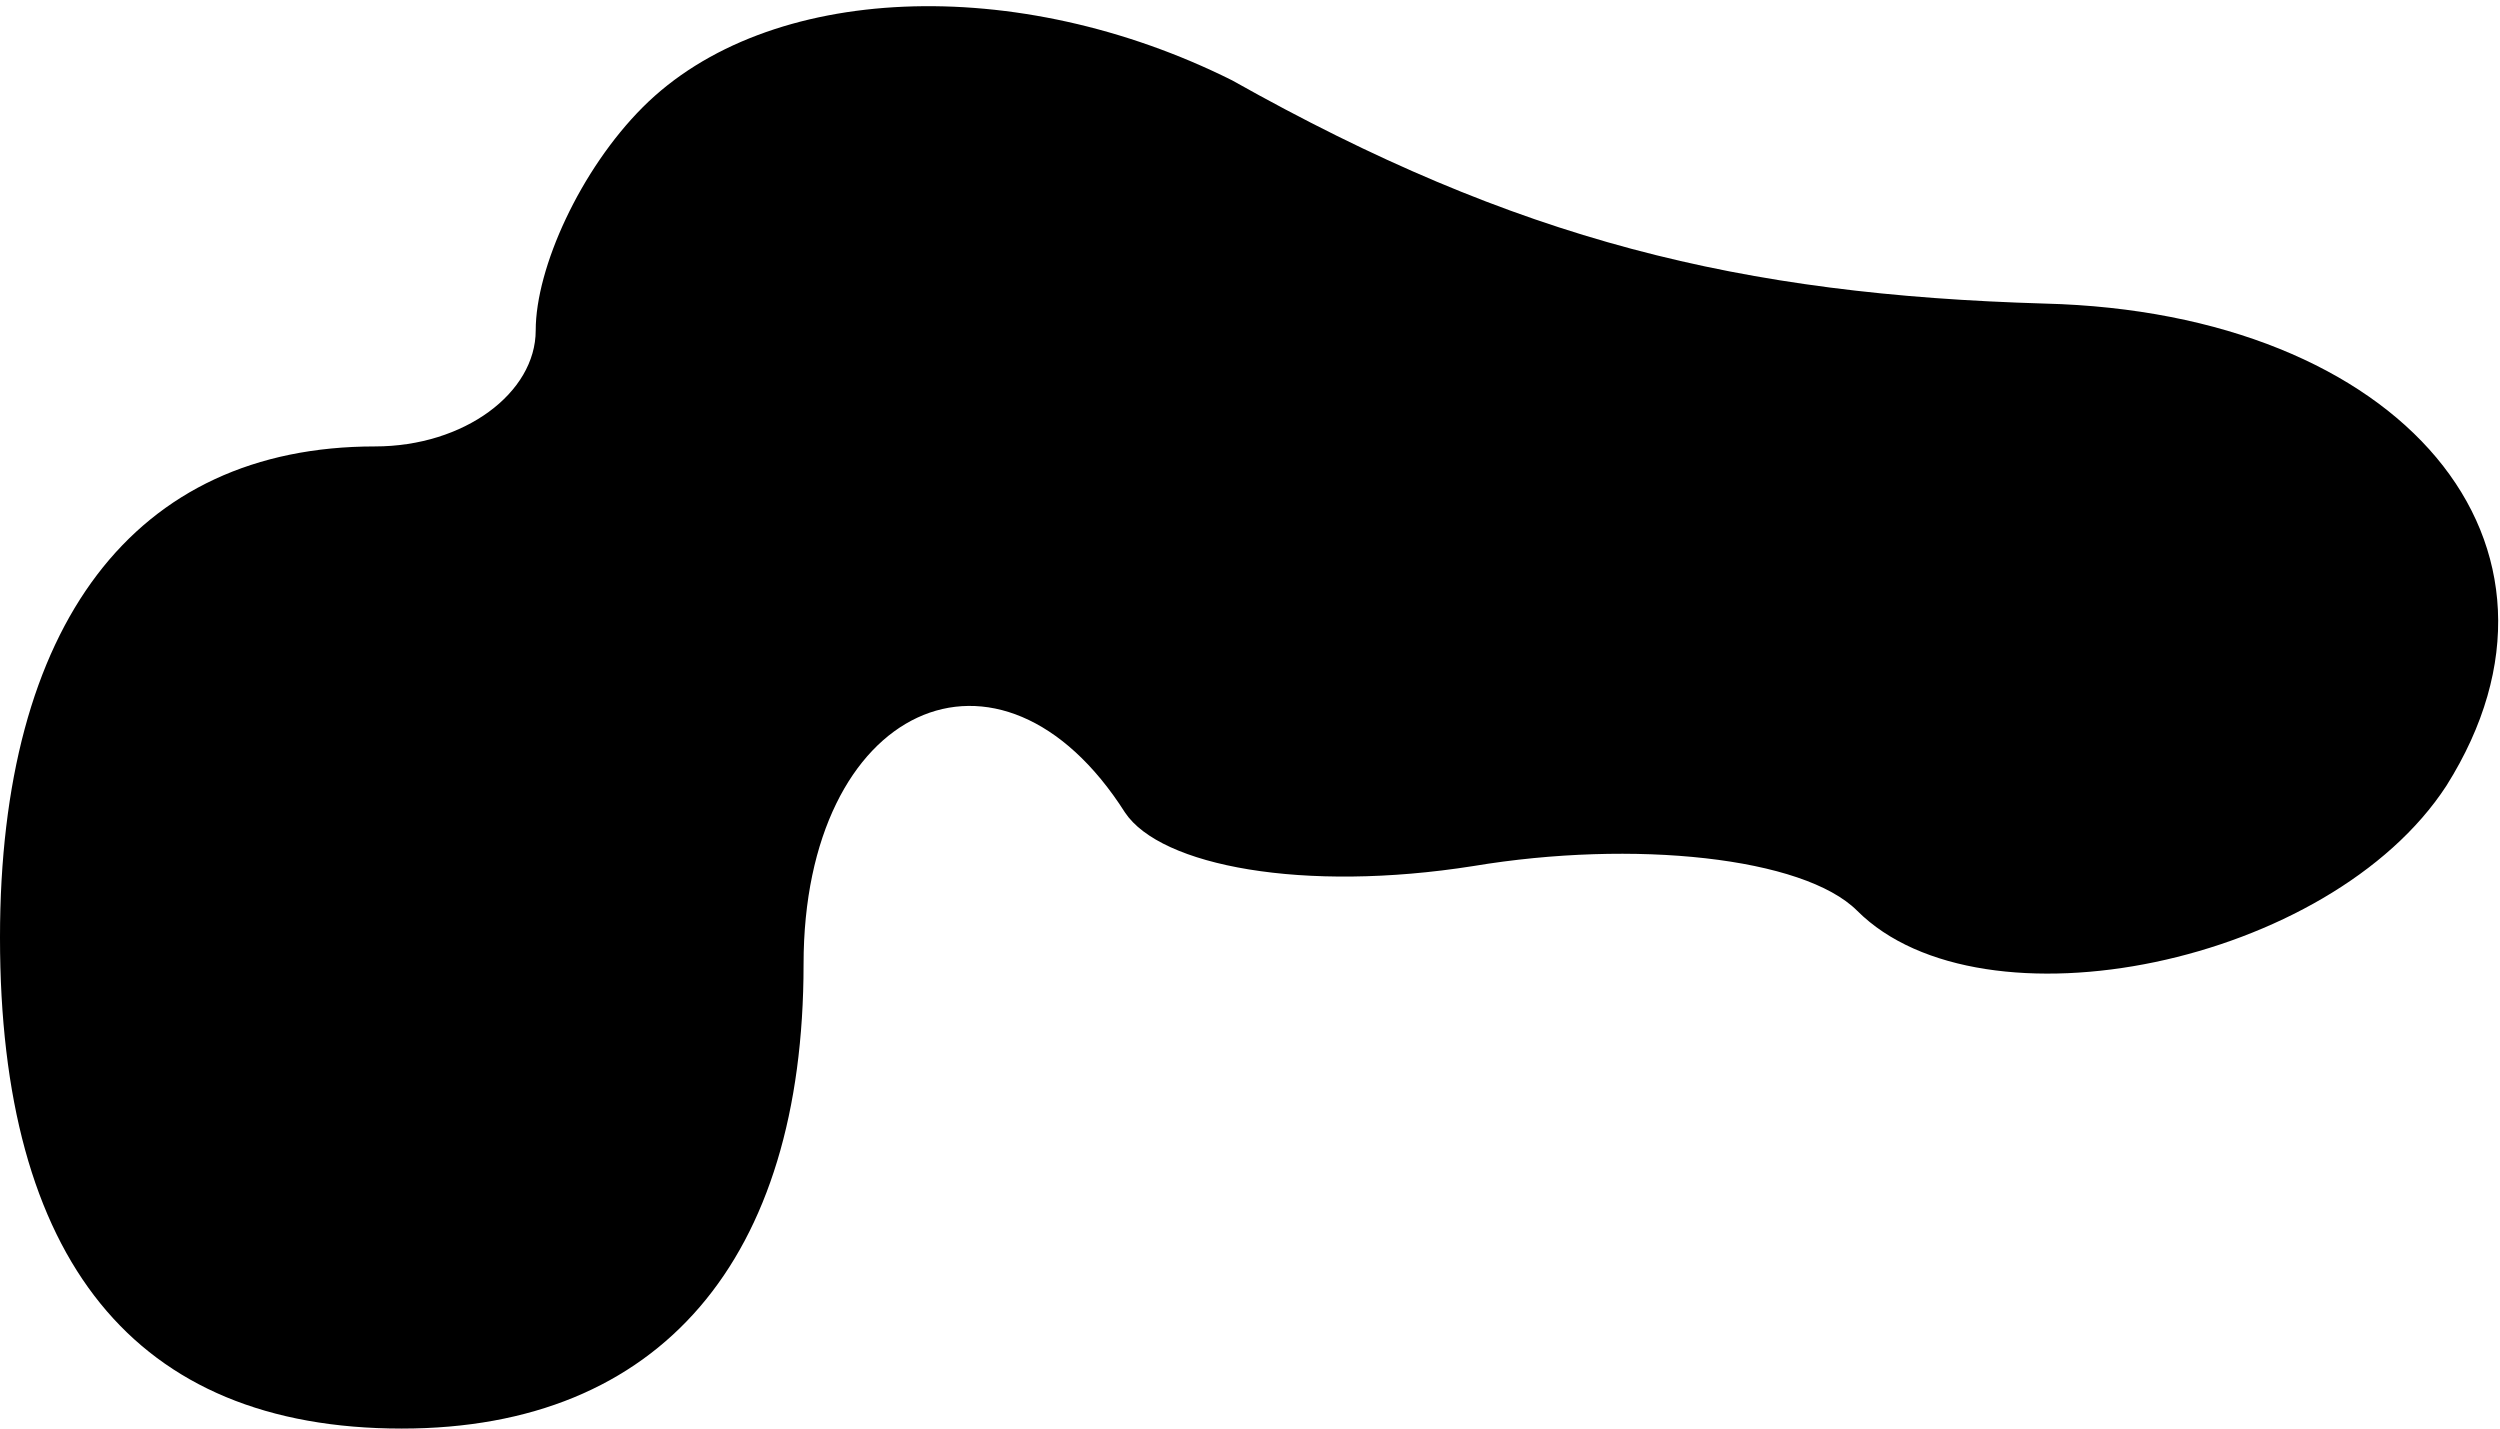 <?xml version="1.0" standalone="no"?>
<!DOCTYPE svg PUBLIC "-//W3C//DTD SVG 20010904//EN"
 "http://www.w3.org/TR/2001/REC-SVG-20010904/DTD/svg10.dtd">
<svg version="1.0" xmlns="http://www.w3.org/2000/svg"
 width="28pt" height="16pt" viewBox="0 0 28 16"
 preserveAspectRatio="xMidYMid meet">
<g transform="translate(0,16) scale(0.1,-0.1)"
fill="#000000" stroke="none">
<path fill="#000000" stroke="none" d="M72 148 c-7 -7 -12 -18 -12 -25 0 -7
-8 -13 -18 -13 -27 0 -42 -20 -42 -55 0 -36 15 -55 45 -55 29 0 45 19 45 52 0
29 22 39 36 17 4 -6 20 -9 39 -6 18 3 37 1 43 -5 14 -14 53 -6 66 14 17 27 -5
53 -45 54 -34 1 -59 7 -91 25 -24 12 -52 11 -66 -3z"/>
</g>
</svg>
